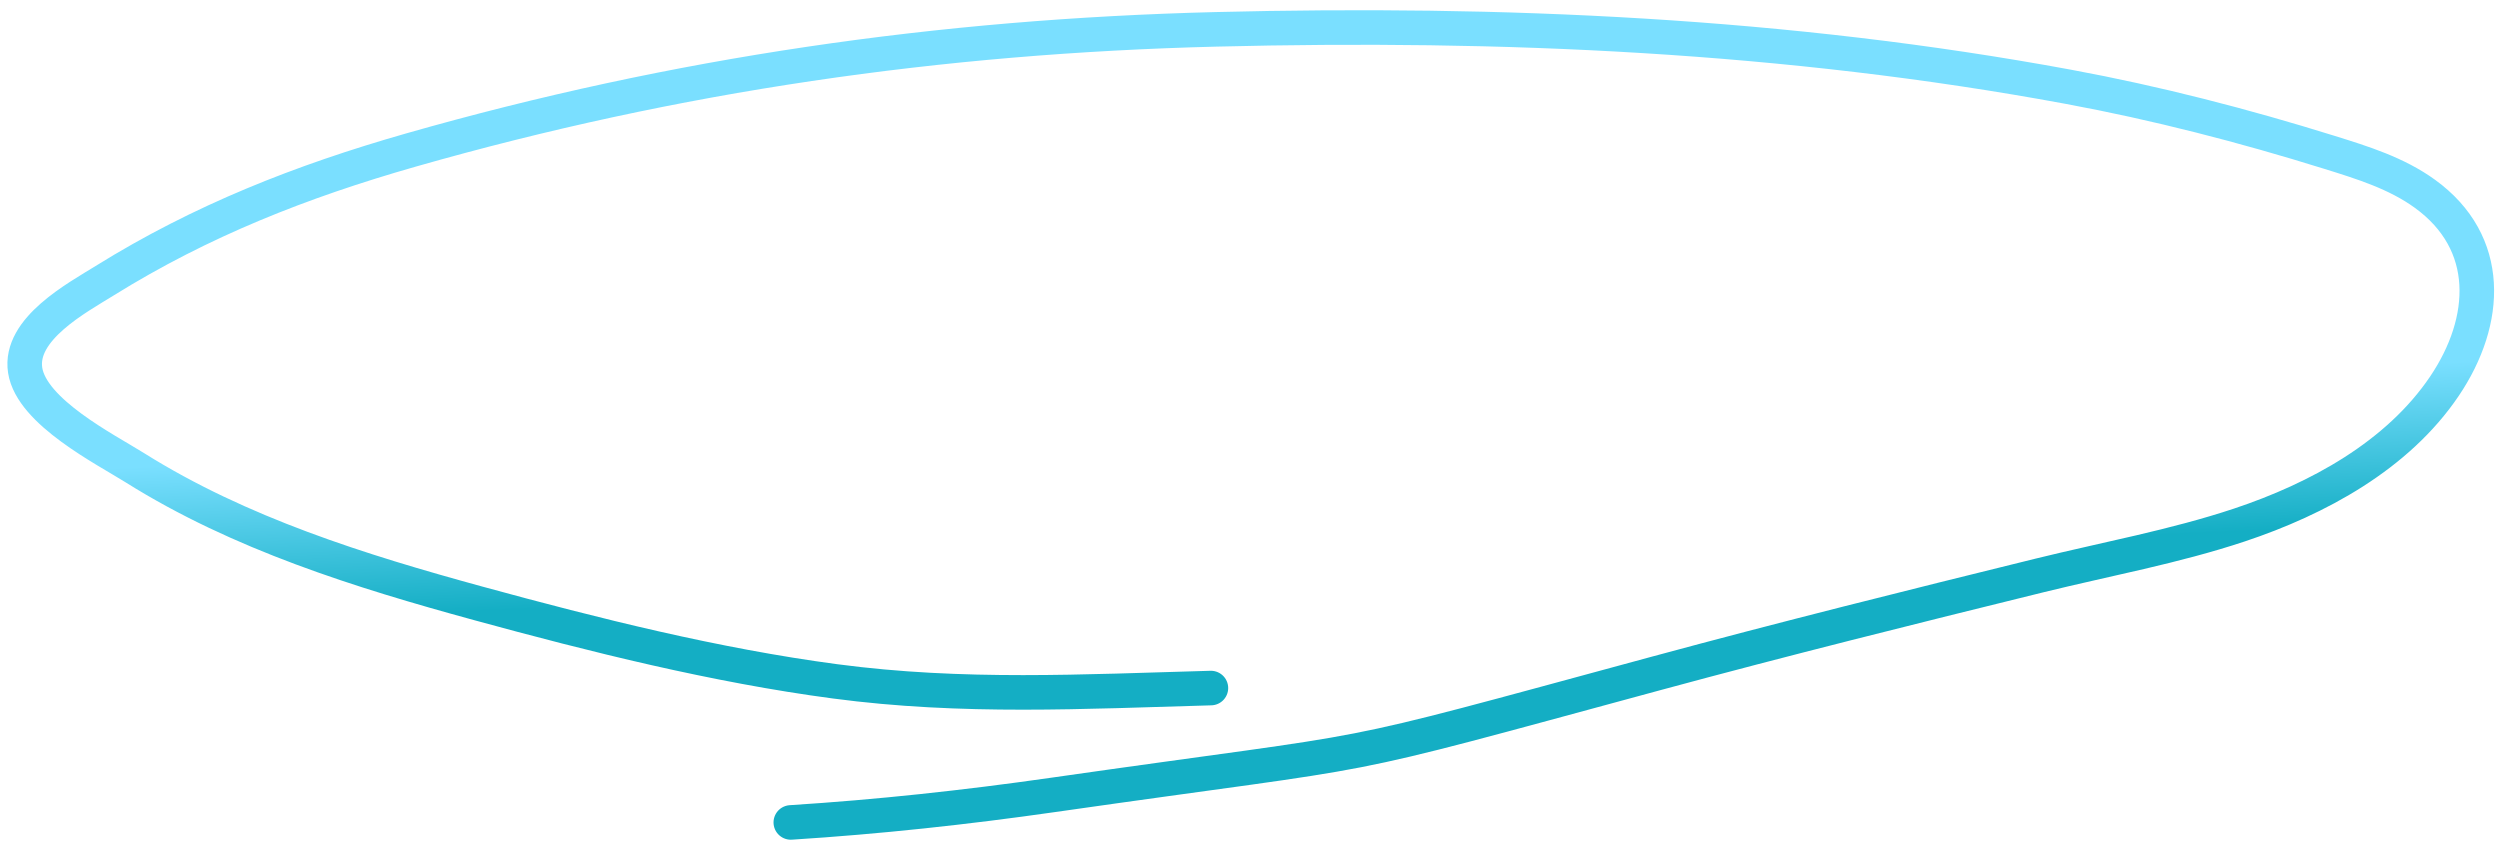 <svg width="217" height="73" viewBox="0 0 217 73" fill="none" xmlns="http://www.w3.org/2000/svg">
<path d="M105.107 59.723C94.037 60.03 83.576 60.616 72.469 59.139C62.102 57.761 51.608 55.132 41.534 52.378C31.245 49.565 20.819 46.312 11.718 40.607C9.157 39.002 2.748 35.762 2.185 32.144C1.626 28.553 6.706 25.844 9.092 24.361C17.478 19.152 26.15 15.742 35.649 13.028C58.657 6.455 81.617 3.144 105.544 2.547C130.324 1.928 155.106 3.013 179.526 7.532C187.188 8.95 194.753 10.905 202.192 13.223C205.08 14.123 208.012 15.031 210.485 16.822C216.346 21.066 216.014 27.828 212.187 33.506C208.114 39.55 201.17 43.307 194.385 45.569C188.776 47.438 182.762 48.538 177.045 49.946C165.914 52.688 154.792 55.459 143.727 58.458C113.755 66.581 122.164 64.594 91.357 69.004C83.8 70.085 76.255 70.903 68.642 71.387" stroke="url(#paint0_linear_1798_459909)" stroke-width="3" stroke-linecap="round" pathLength="1"/>
<defs>
<linearGradient id="paint0_linear_1798_459909" x1="92.349" y1="36.887" x2="92.976" y2="50.737" gradientUnits="userSpaceOnUse">
<stop stop-color="#7ADFFF"/>
<stop offset="1" stop-color="#14AEC4"/>
</linearGradient>
</defs>
</svg>
